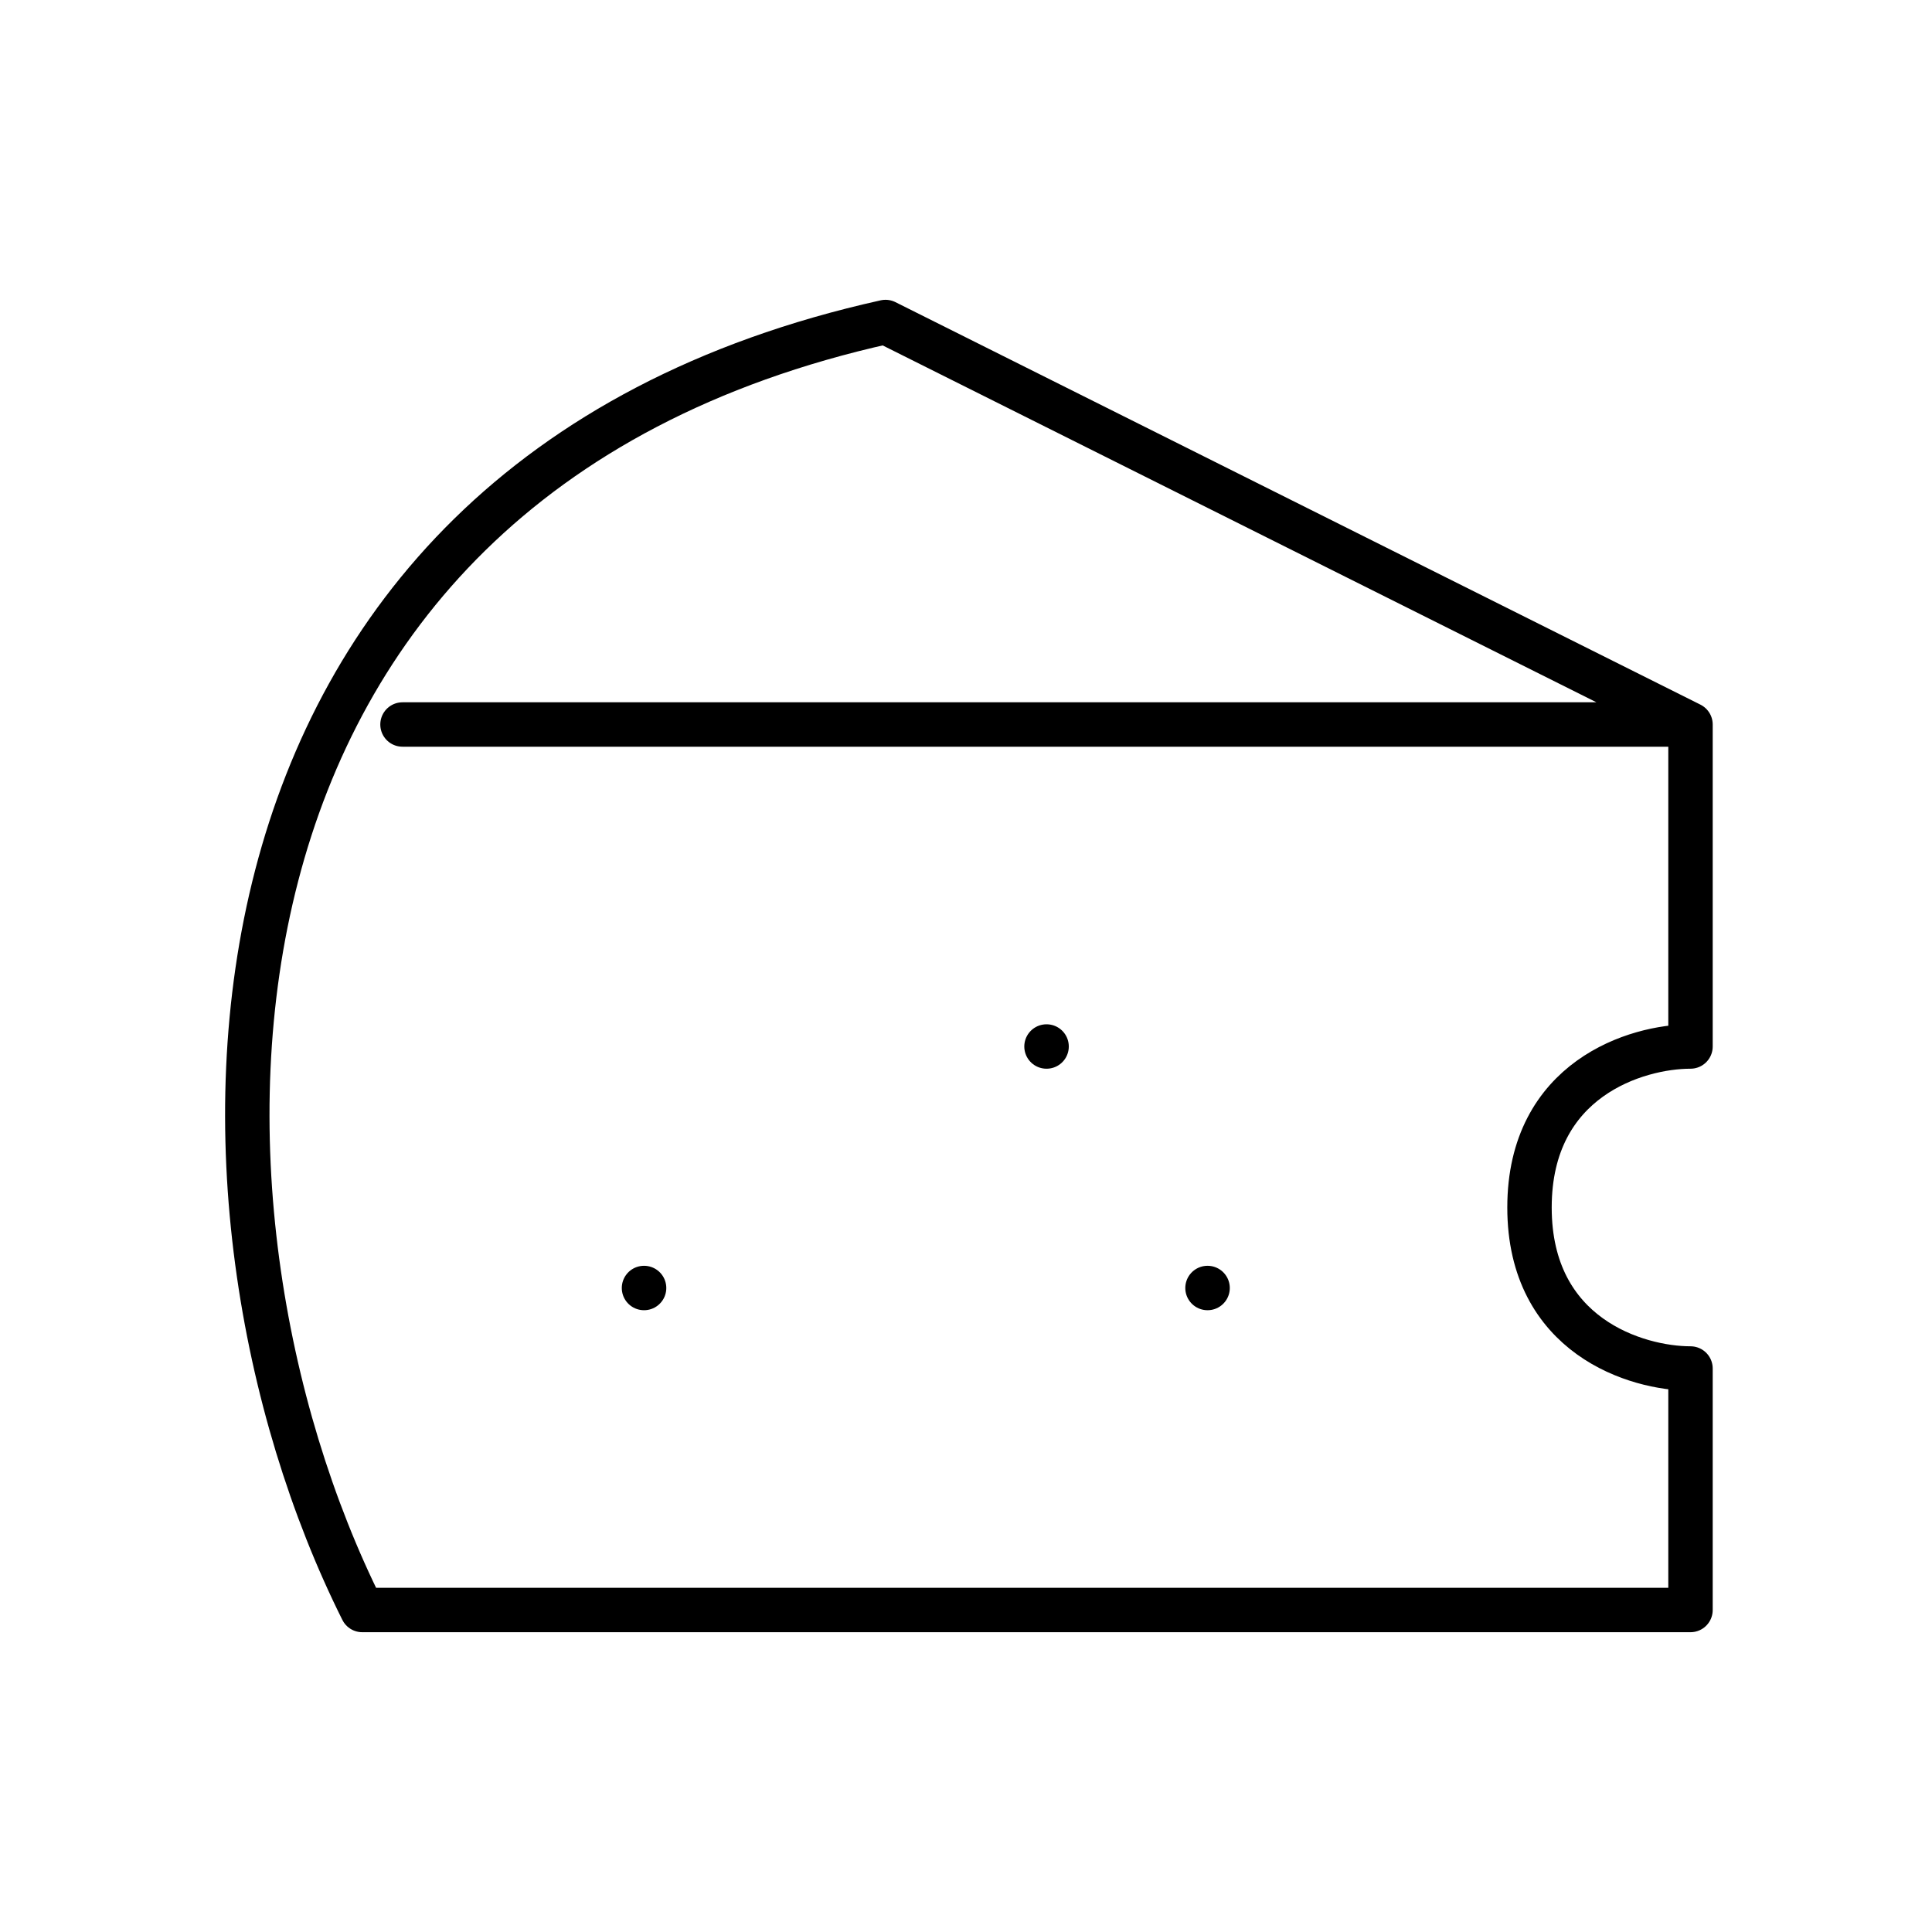 <svg width="87" height="87" viewBox="0 0 87 87" fill="none" xmlns="http://www.w3.org/2000/svg">
<path d="M76.125 32.625V47.125C73.707 47.125 68.875 48.575 68.875 54.375C68.875 60.175 73.707 61.625 76.125 61.625V72.5H16.312C7.25 54.375 7.25 21.75 39.875 14.5L76.125 32.625ZM76.125 32.625H18.125M29 58H29.004M47.125 47.125H47.129M54.375 58H54.379" stroke="black" stroke-width="2" stroke-linecap="round" stroke-linejoin="round"/>
</svg>
 
